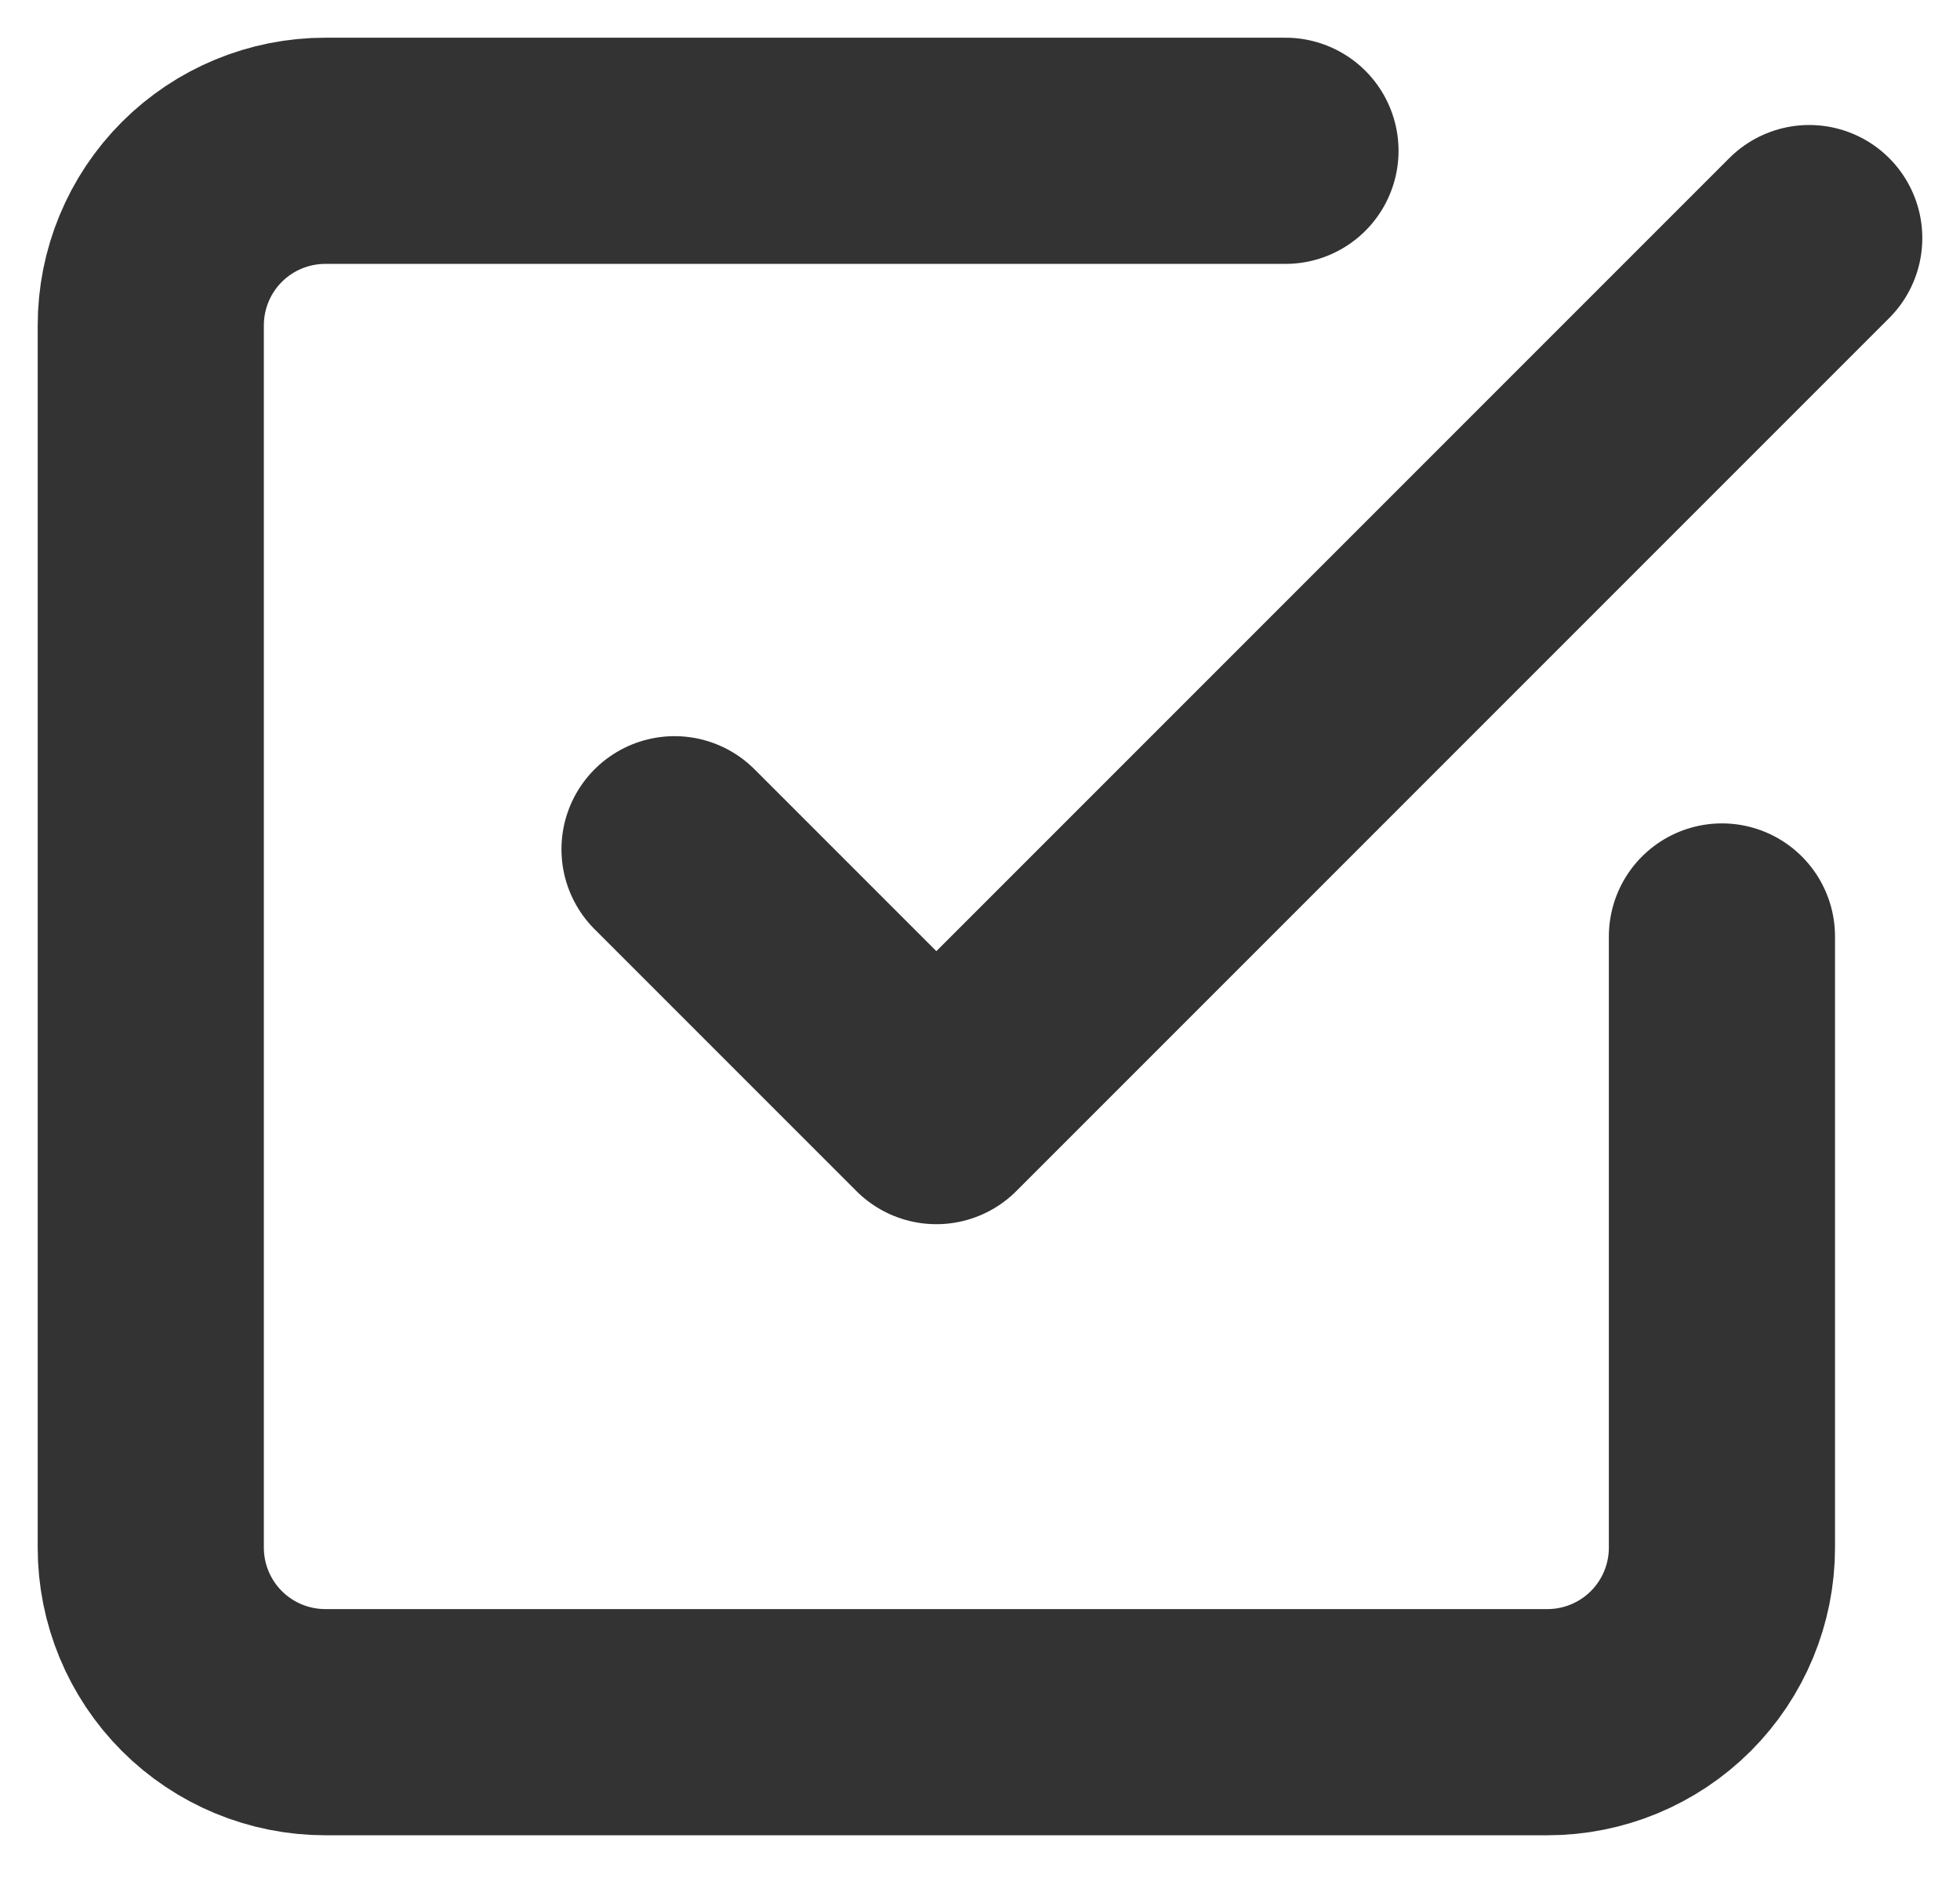 <svg width="26" height="25" viewBox="0 0 26 25" fill="none" xmlns="http://www.w3.org/2000/svg">
<path d="M8.948 11.264L12.421 14.737L24 3.158" stroke="#333333" stroke-width="3" stroke-linecap="round" stroke-linejoin="round"/>
<path d="M22.842 12.421V20.527C22.842 21.141 22.598 21.73 22.164 22.164C21.73 22.598 21.141 22.842 20.527 22.842H4.316C3.701 22.842 3.112 22.598 2.678 22.164C2.244 21.73 2 21.141 2 20.527V4.316C2 3.701 2.244 3.112 2.678 2.678C3.112 2.244 3.701 2 4.316 2H17.052" stroke="#333333" stroke-width="3" stroke-linecap="round" stroke-linejoin="round"/>
</svg>
